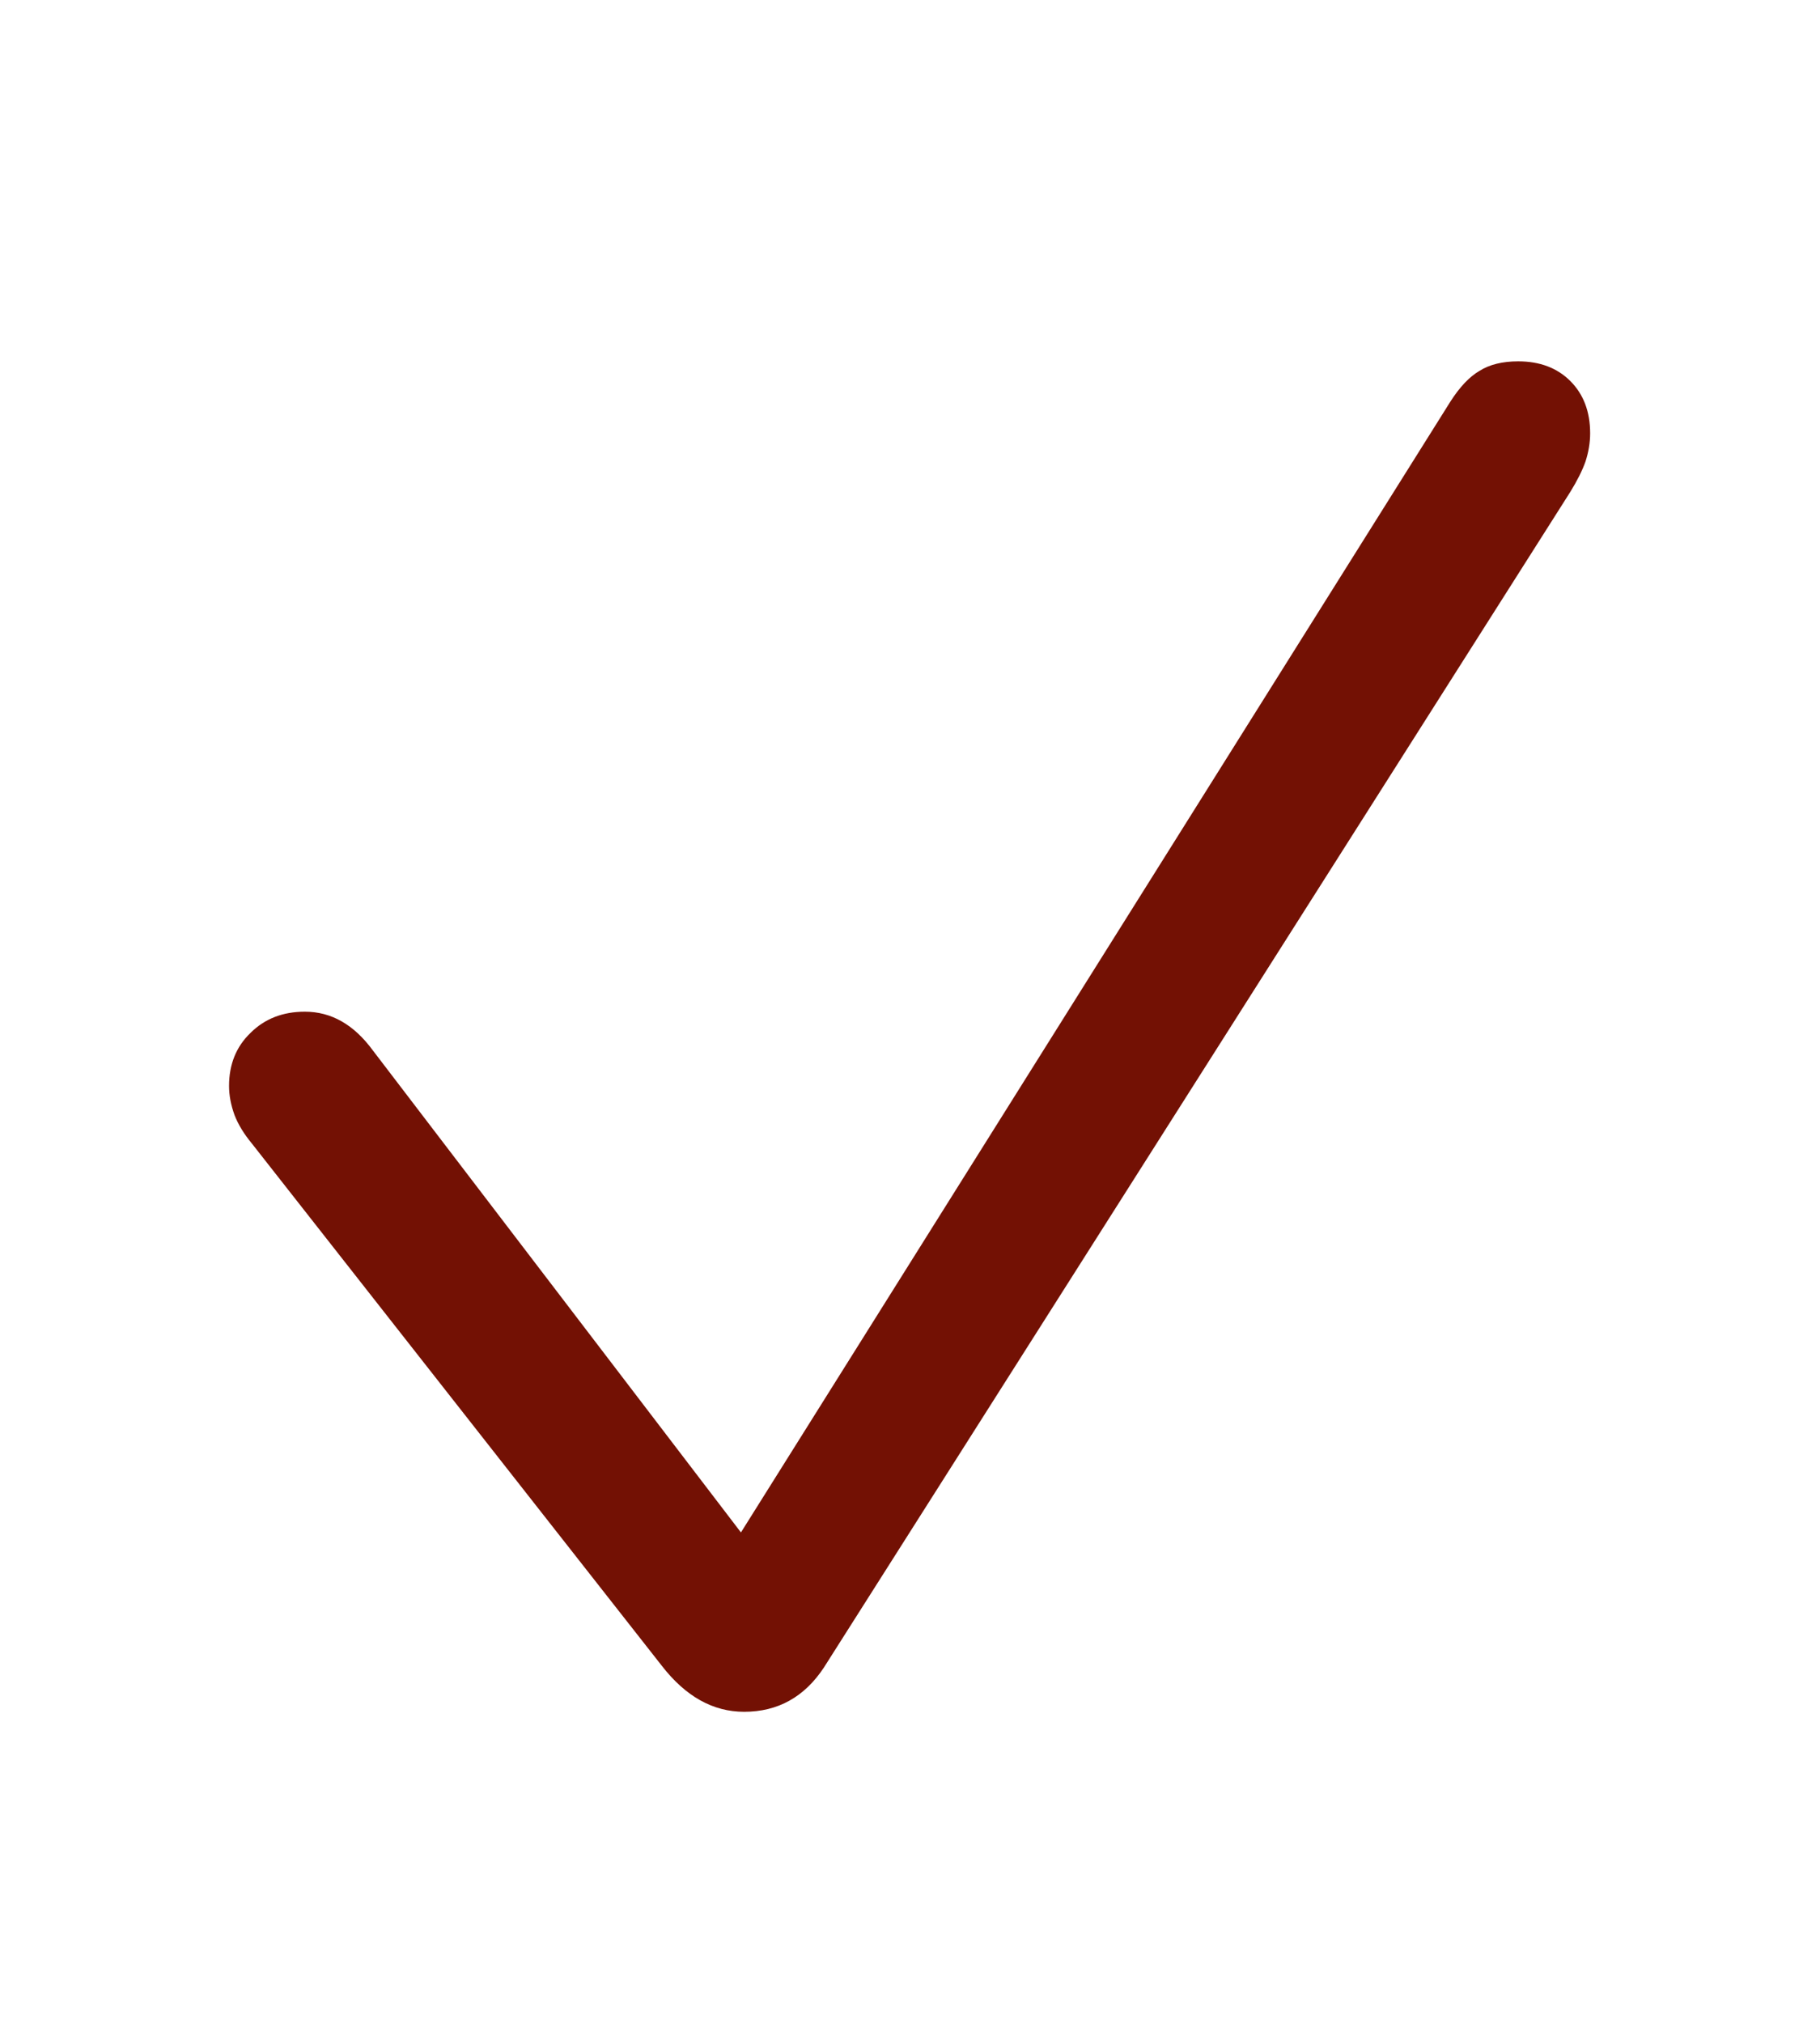 <svg width="27" height="30" viewBox="0 0 27 30" fill="none" xmlns="http://www.w3.org/2000/svg">
<path d="M11.039 25.387C10.578 25.387 10.172 25.16 9.82 24.707L3.738 16.961C3.621 16.82 3.535 16.68 3.48 16.539C3.426 16.391 3.398 16.246 3.398 16.105C3.398 15.785 3.504 15.523 3.715 15.32C3.926 15.109 4.195 15.004 4.523 15.004C4.914 15.004 5.25 15.195 5.531 15.578L10.992 22.727L21.516 5.957C21.656 5.738 21.801 5.586 21.949 5.5C22.098 5.406 22.289 5.359 22.523 5.359C22.844 5.359 23.102 5.457 23.297 5.652C23.492 5.848 23.59 6.105 23.59 6.426C23.59 6.566 23.566 6.707 23.52 6.848C23.473 6.98 23.398 7.129 23.297 7.293L12.223 24.73C11.934 25.168 11.539 25.387 11.039 25.387Z" fill="#731104"/>
</svg>
